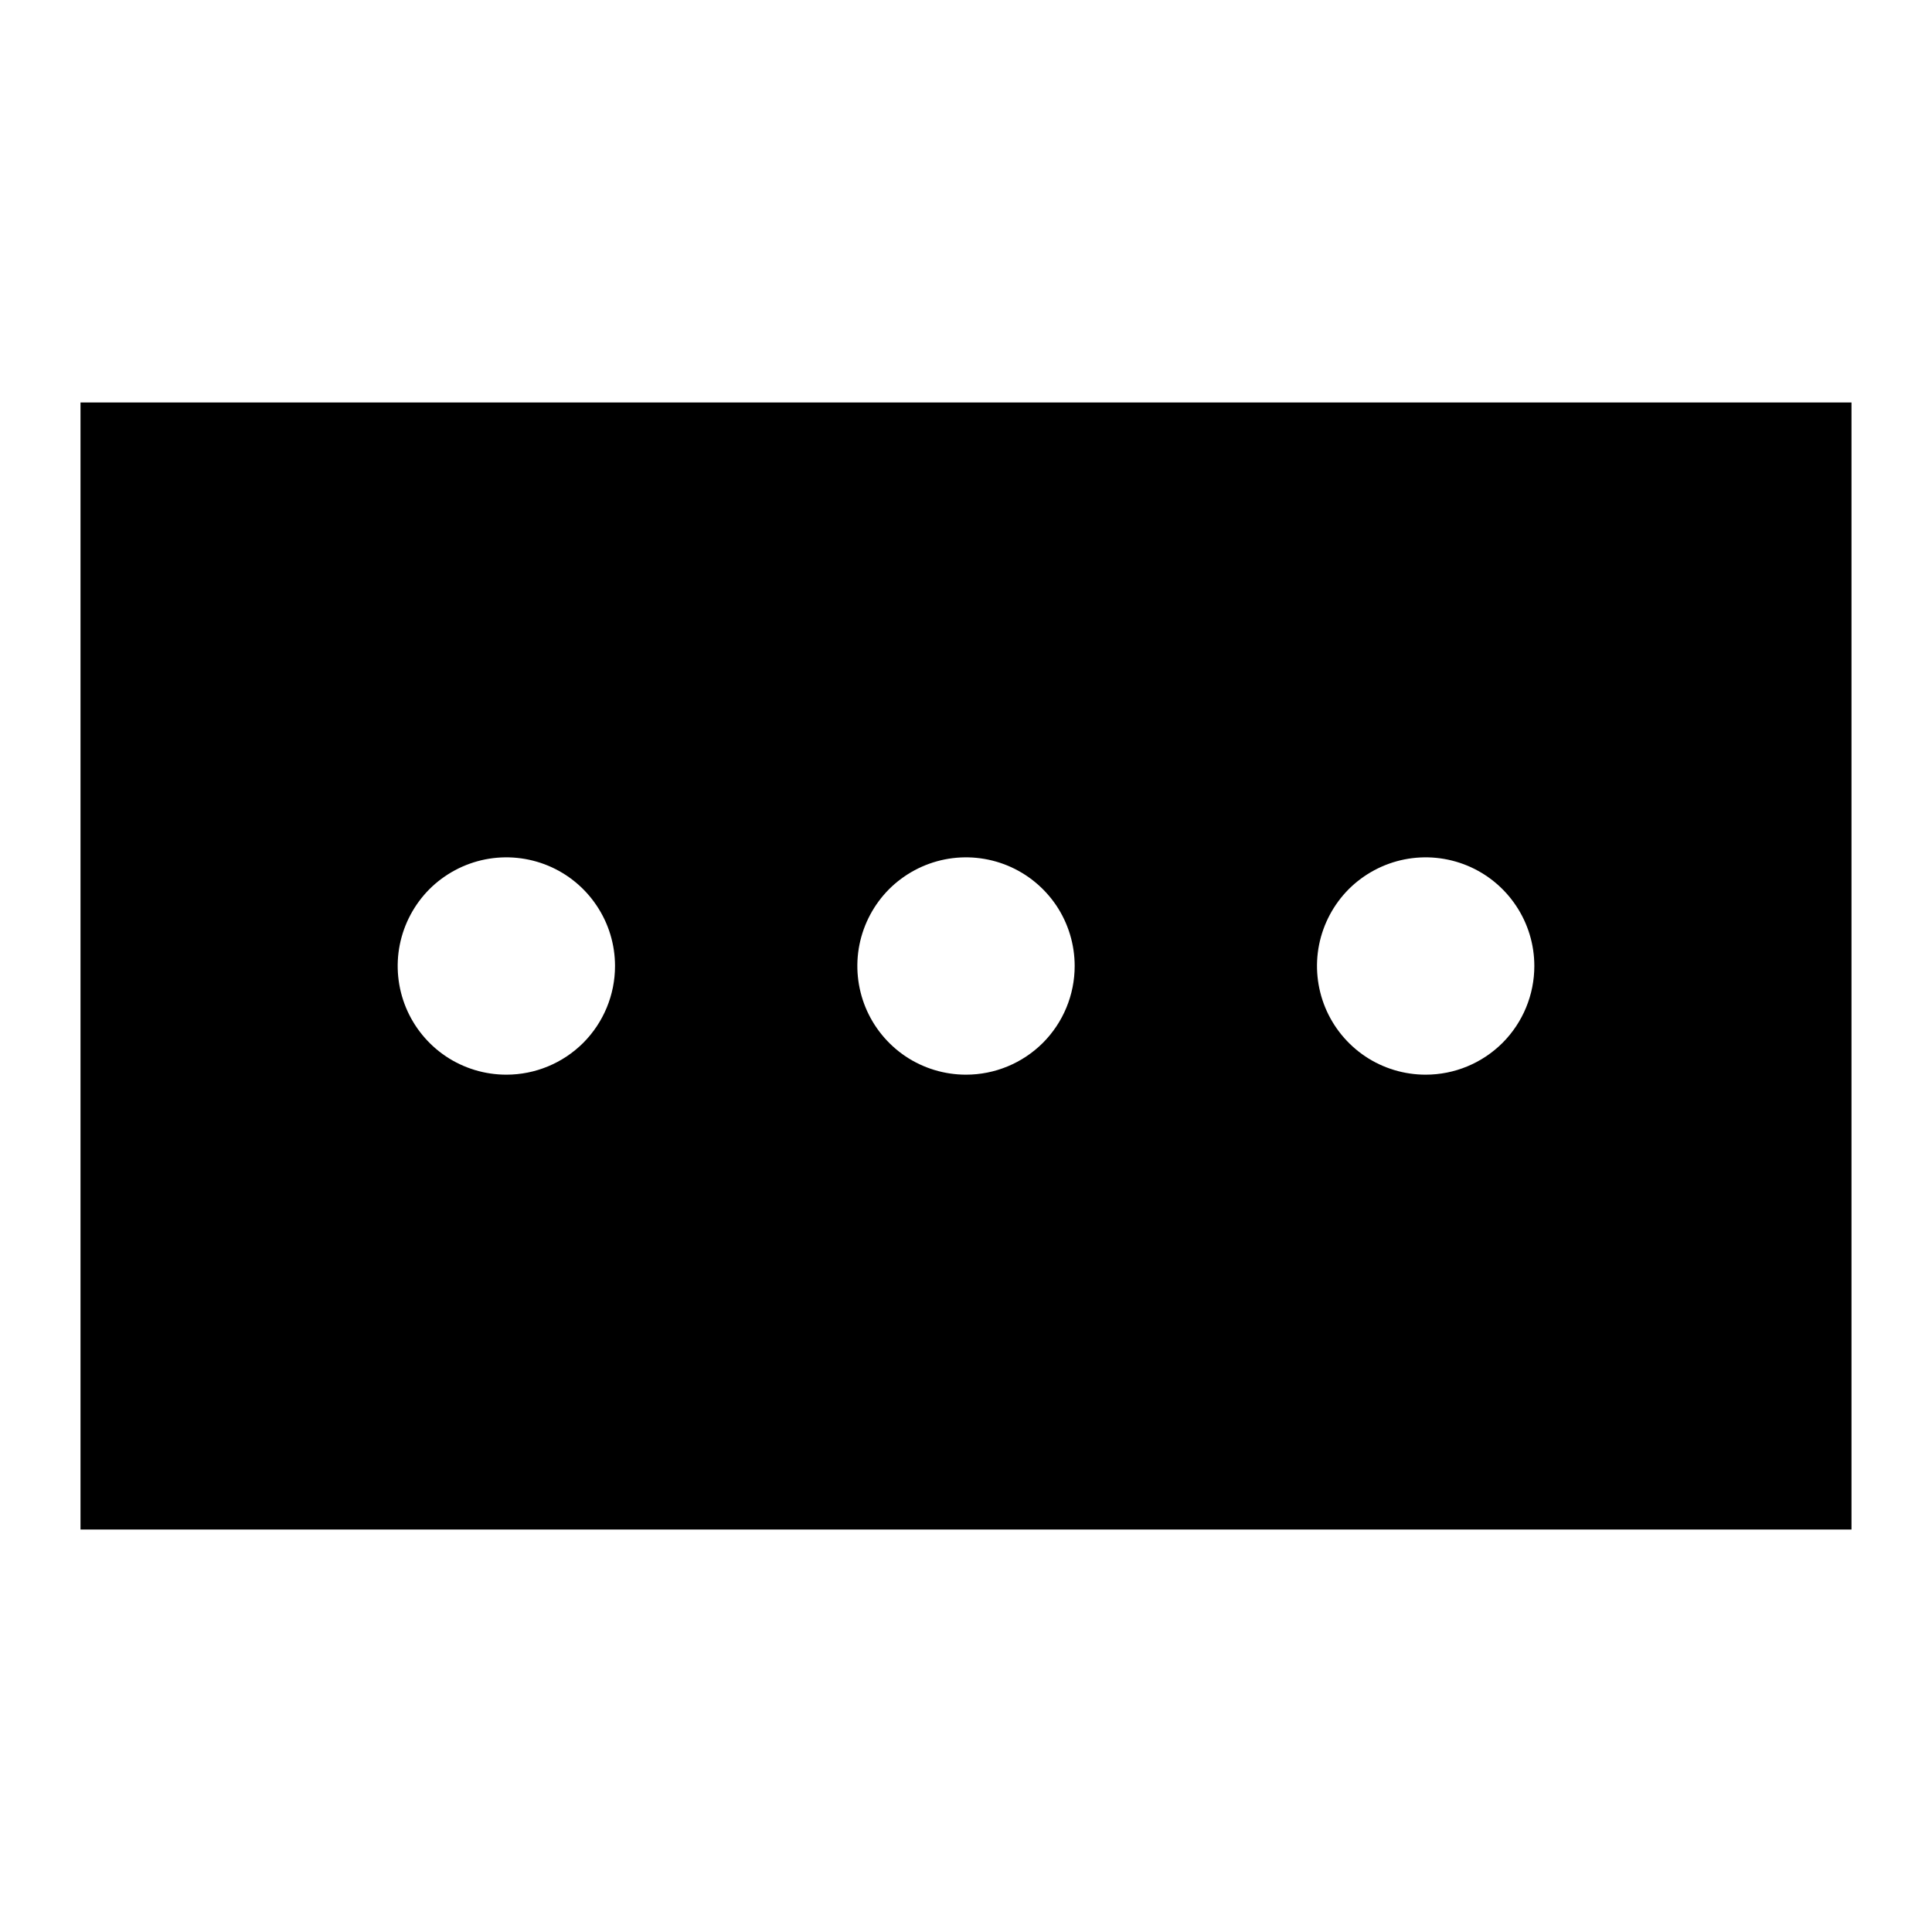 <svg width="24" height="24" viewBox="0 0 24 24" fill="none" xmlns="http://www.w3.org/2000/svg">
<path d="M1 5V19H23V5H1ZM6.29 13.35C6.023 13.35 5.762 13.271 5.54 13.123C5.318 12.974 5.145 12.763 5.043 12.517C4.941 12.27 4.914 11.998 4.966 11.737C5.018 11.475 5.147 11.234 5.335 11.045C5.524 10.857 5.765 10.728 6.027 10.676C6.288 10.624 6.56 10.651 6.807 10.753C7.053 10.855 7.264 11.028 7.412 11.25C7.561 11.472 7.64 11.733 7.64 12C7.64 12.358 7.498 12.701 7.245 12.955C6.991 13.208 6.648 13.35 6.29 13.35ZM12 13.35C11.733 13.35 11.472 13.271 11.25 13.123C11.028 12.974 10.855 12.763 10.753 12.517C10.651 12.27 10.624 11.998 10.676 11.737C10.728 11.475 10.857 11.234 11.045 11.045C11.234 10.857 11.475 10.728 11.737 10.676C11.998 10.624 12.27 10.651 12.517 10.753C12.763 10.855 12.974 11.028 13.123 11.25C13.271 11.472 13.35 11.733 13.35 12C13.35 12.358 13.208 12.701 12.955 12.955C12.701 13.208 12.358 13.35 12 13.35ZM17.71 13.35C17.443 13.35 17.182 13.271 16.96 13.123C16.738 12.974 16.565 12.763 16.463 12.517C16.361 12.27 16.334 11.998 16.386 11.737C16.438 11.475 16.567 11.234 16.755 11.045C16.944 10.857 17.185 10.728 17.447 10.676C17.709 10.624 17.98 10.651 18.227 10.753C18.473 10.855 18.684 11.028 18.832 11.25C18.981 11.472 19.06 11.733 19.06 12C19.06 12.358 18.918 12.701 18.665 12.955C18.411 13.208 18.068 13.35 17.71 13.35Z" fill="black"/>
</svg>
